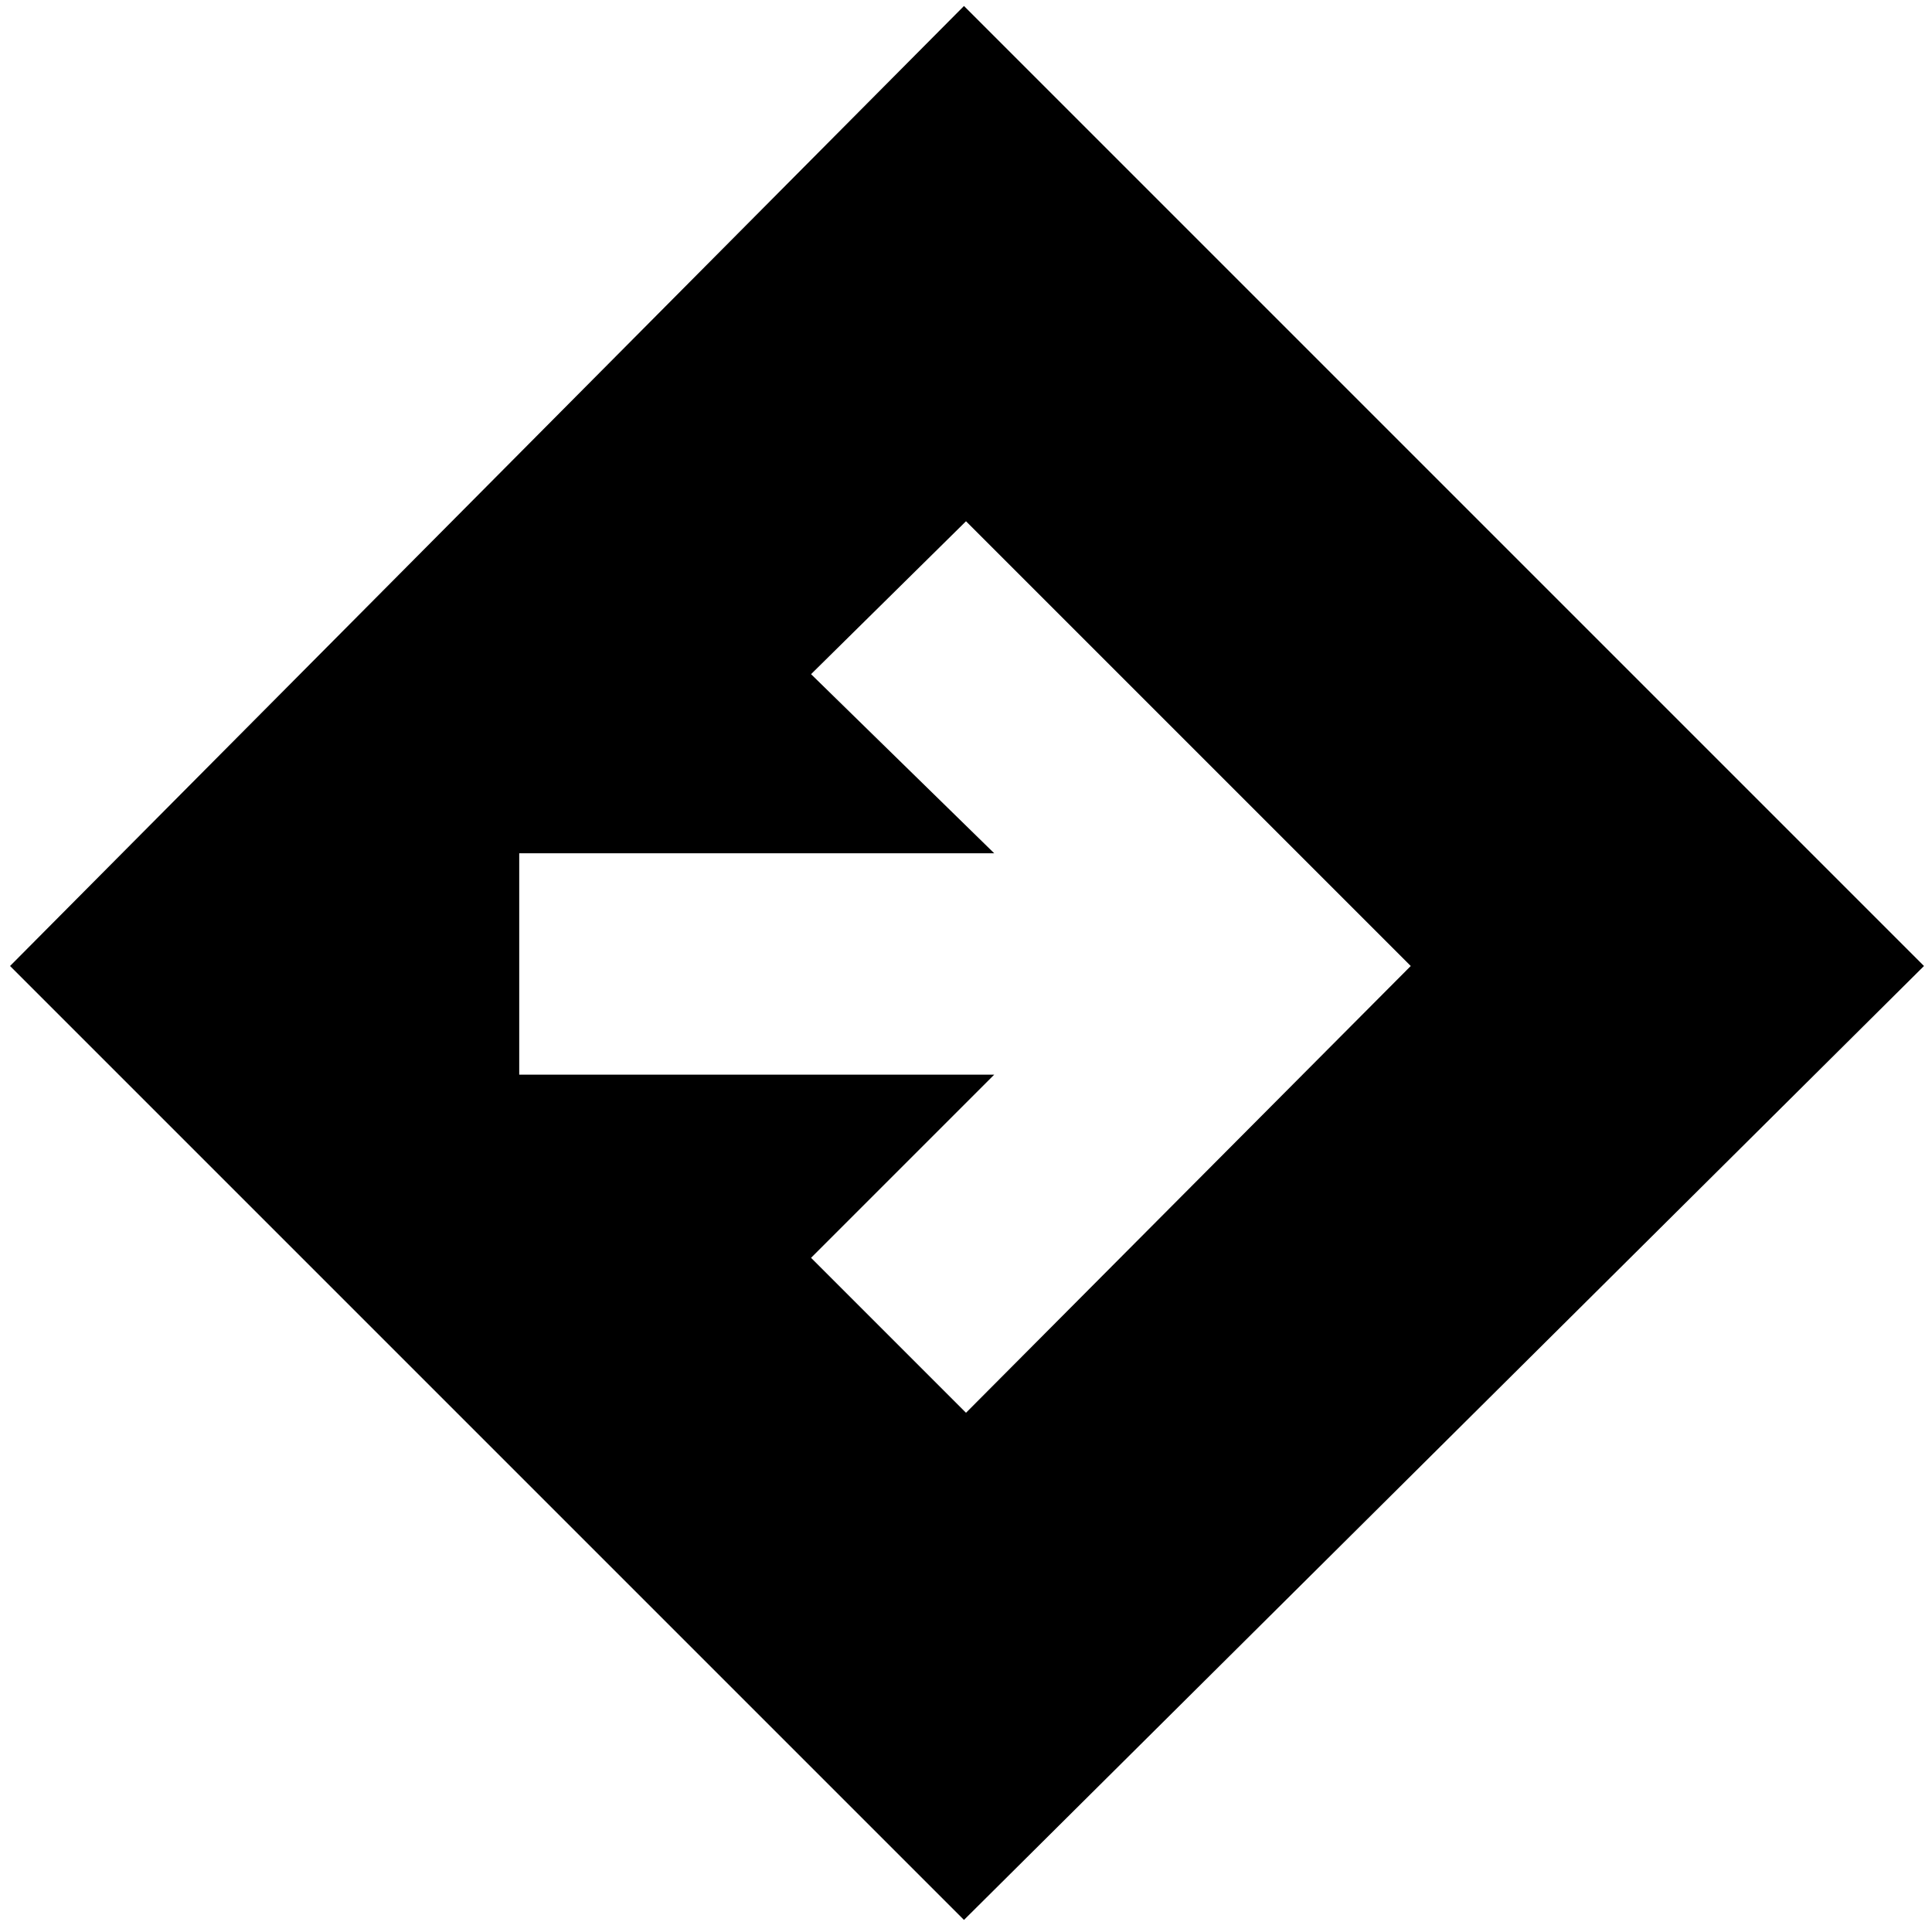 <svg xmlns="http://www.w3.org/2000/svg" height="20" width="20"><path d="M9.979 19.875 0.104 10 9.979 0.062 19.917 10ZM10 14.625 14.604 10 10 5.396 8.396 6.979 10.292 8.833H5.375V11.125H10.292L8.396 13.021Z"/></svg>